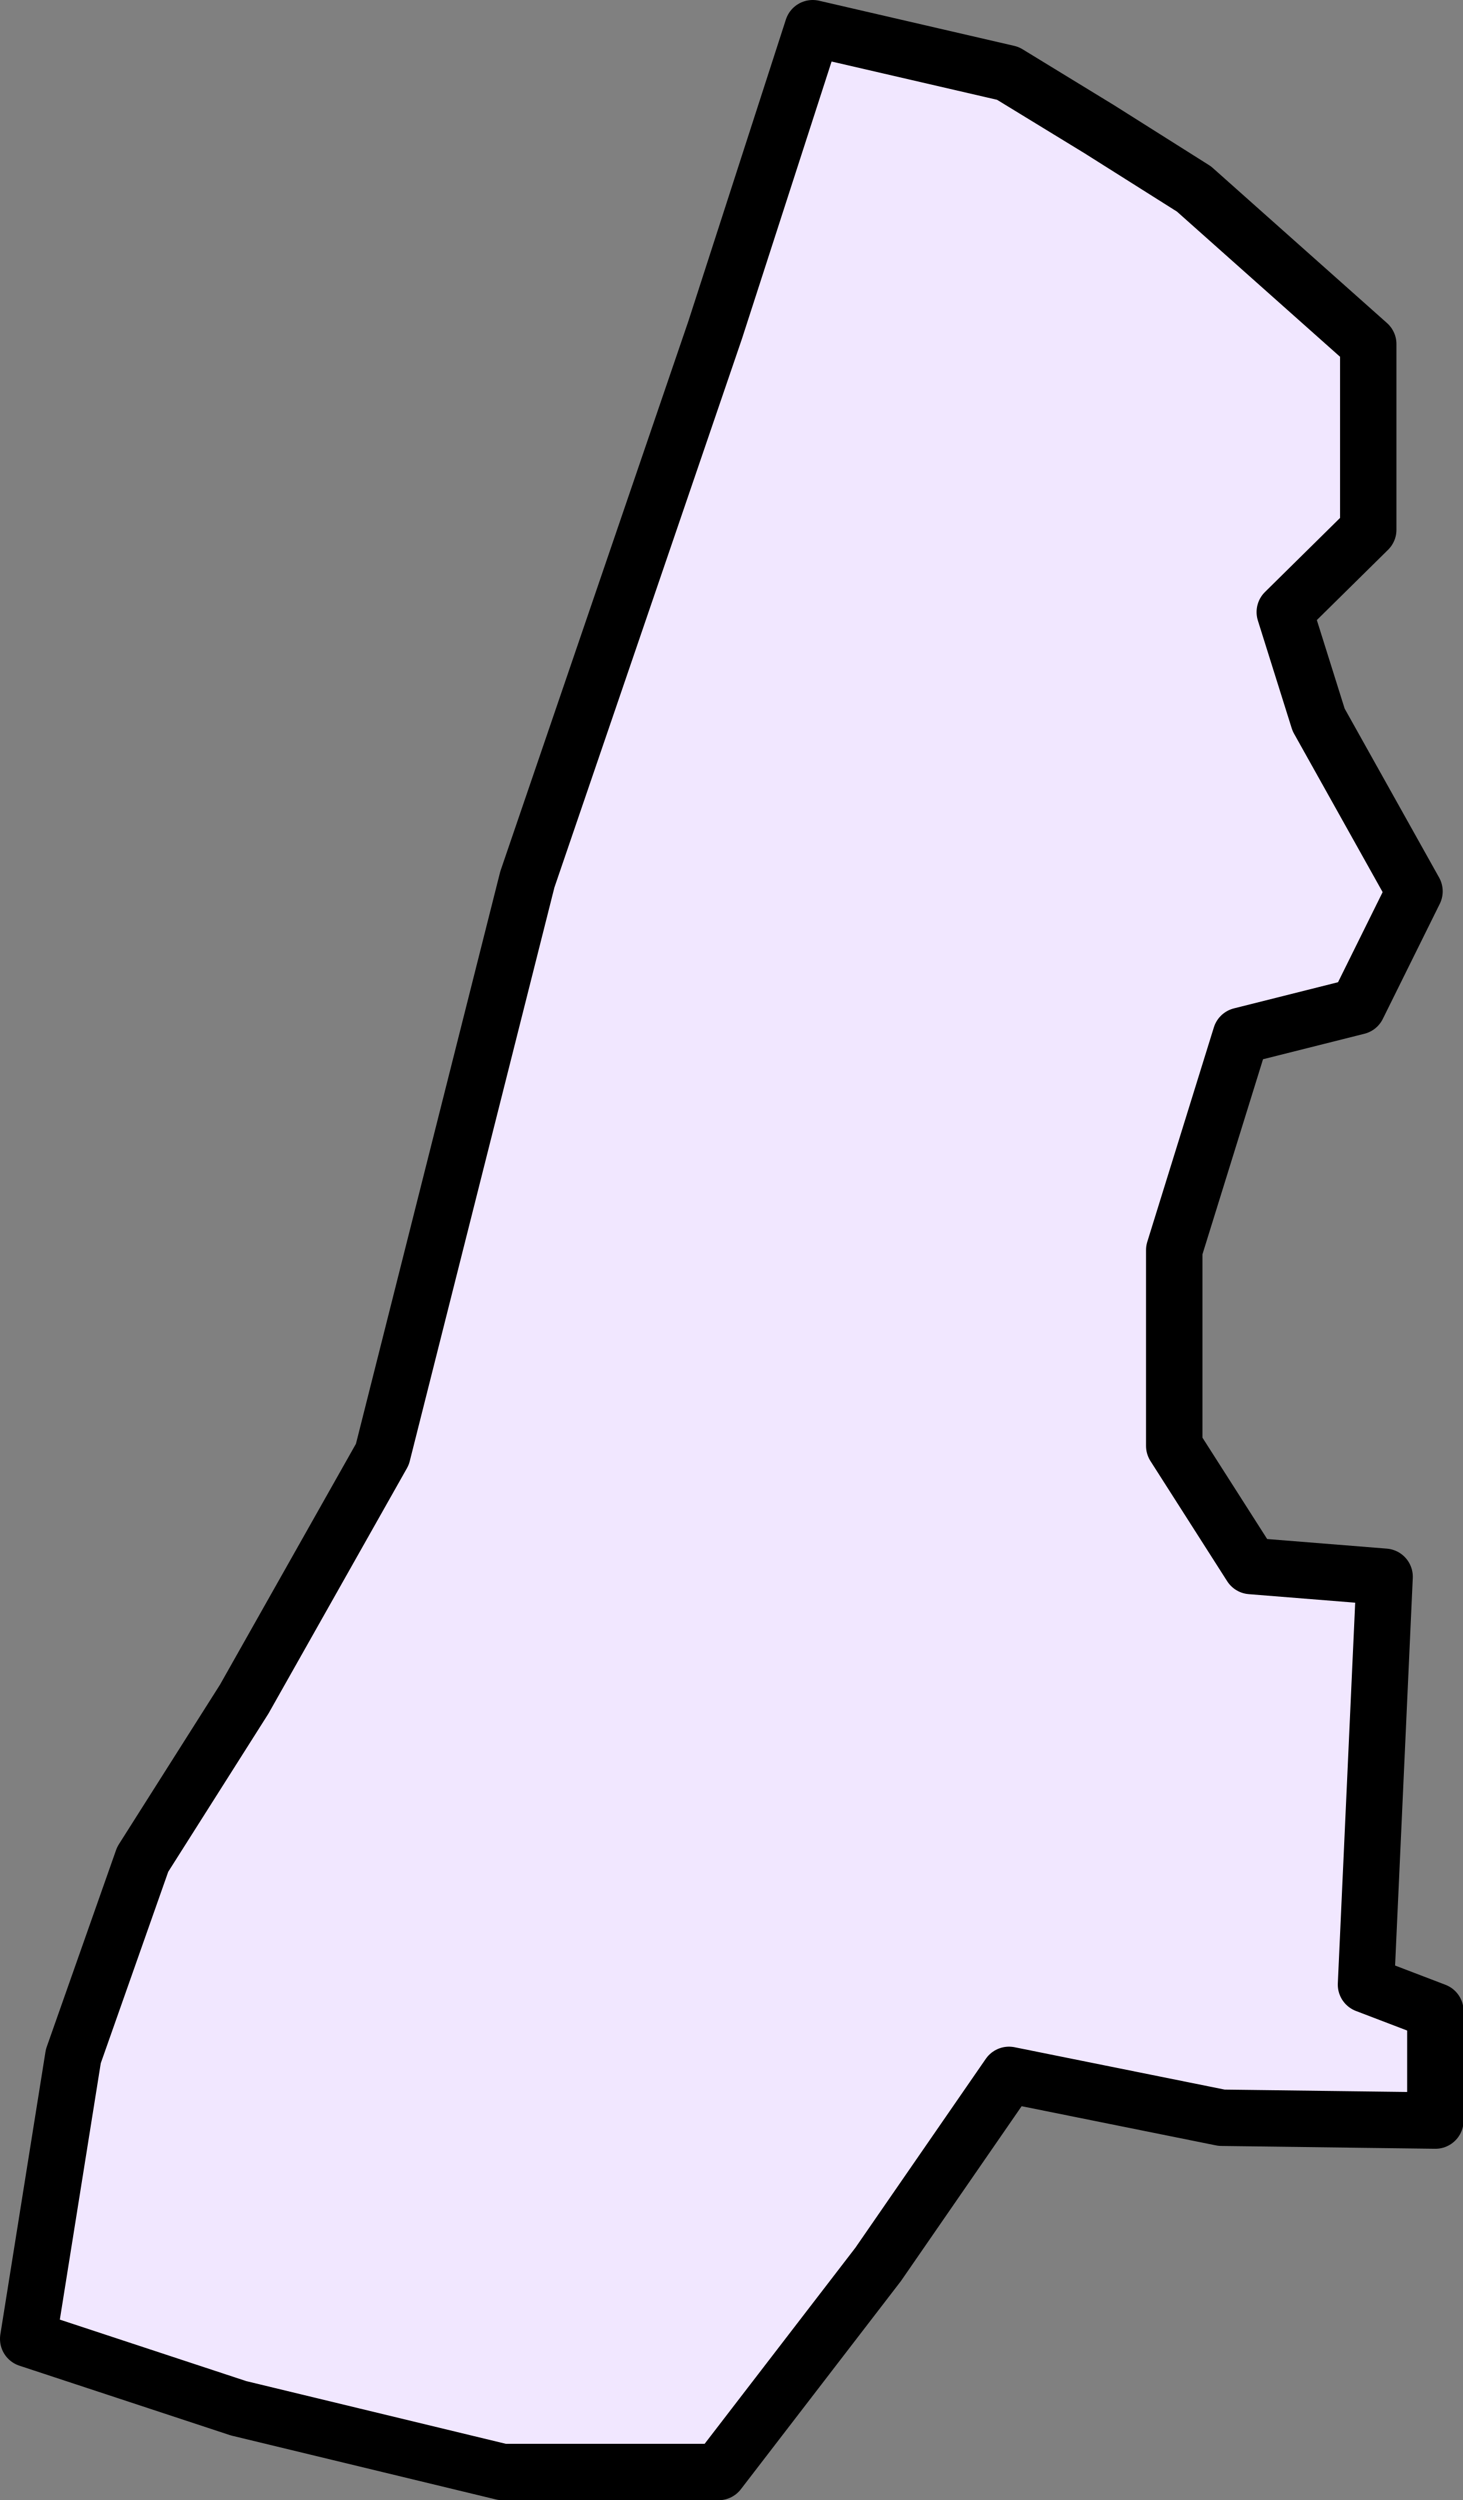 <svg xmlns="http://www.w3.org/2000/svg" viewBox="0 0 25.94 44.32"><rect x="0" y="0" width="25.94" height="44.32" fill="#808080" stroke="none"/><defs><style>.cls-1{fill:#f1e7ff;stroke:#000;stroke-linejoin:round;}</style></defs><g id="Слой_2" data-name="Слой 2"><g id="_15" data-name="15"><polygon class="cls-1" points="14.41 0.5 12.68 5.85 9.35 15.59 6.78 25.78 4.33 30.12 2.53 32.96 1.3 36.45 0.5 41.46 4.23 42.69 8.91 43.82 12.74 43.82 15.57 40.14 17.89 36.78 21.66 37.54 25.45 37.59 25.45 35.65 24.22 35.18 24.55 27.95 22.18 27.76 20.82 25.63 20.82 22.16 22 18.36 24.07 17.84 25.08 15.8 23.38 12.76 22.78 10.85 24.26 9.39 24.26 6.1 21.99 4.08 21.17 3.35 19.49 2.29 17.87 1.3 14.41 0.5"/></g></g></svg>